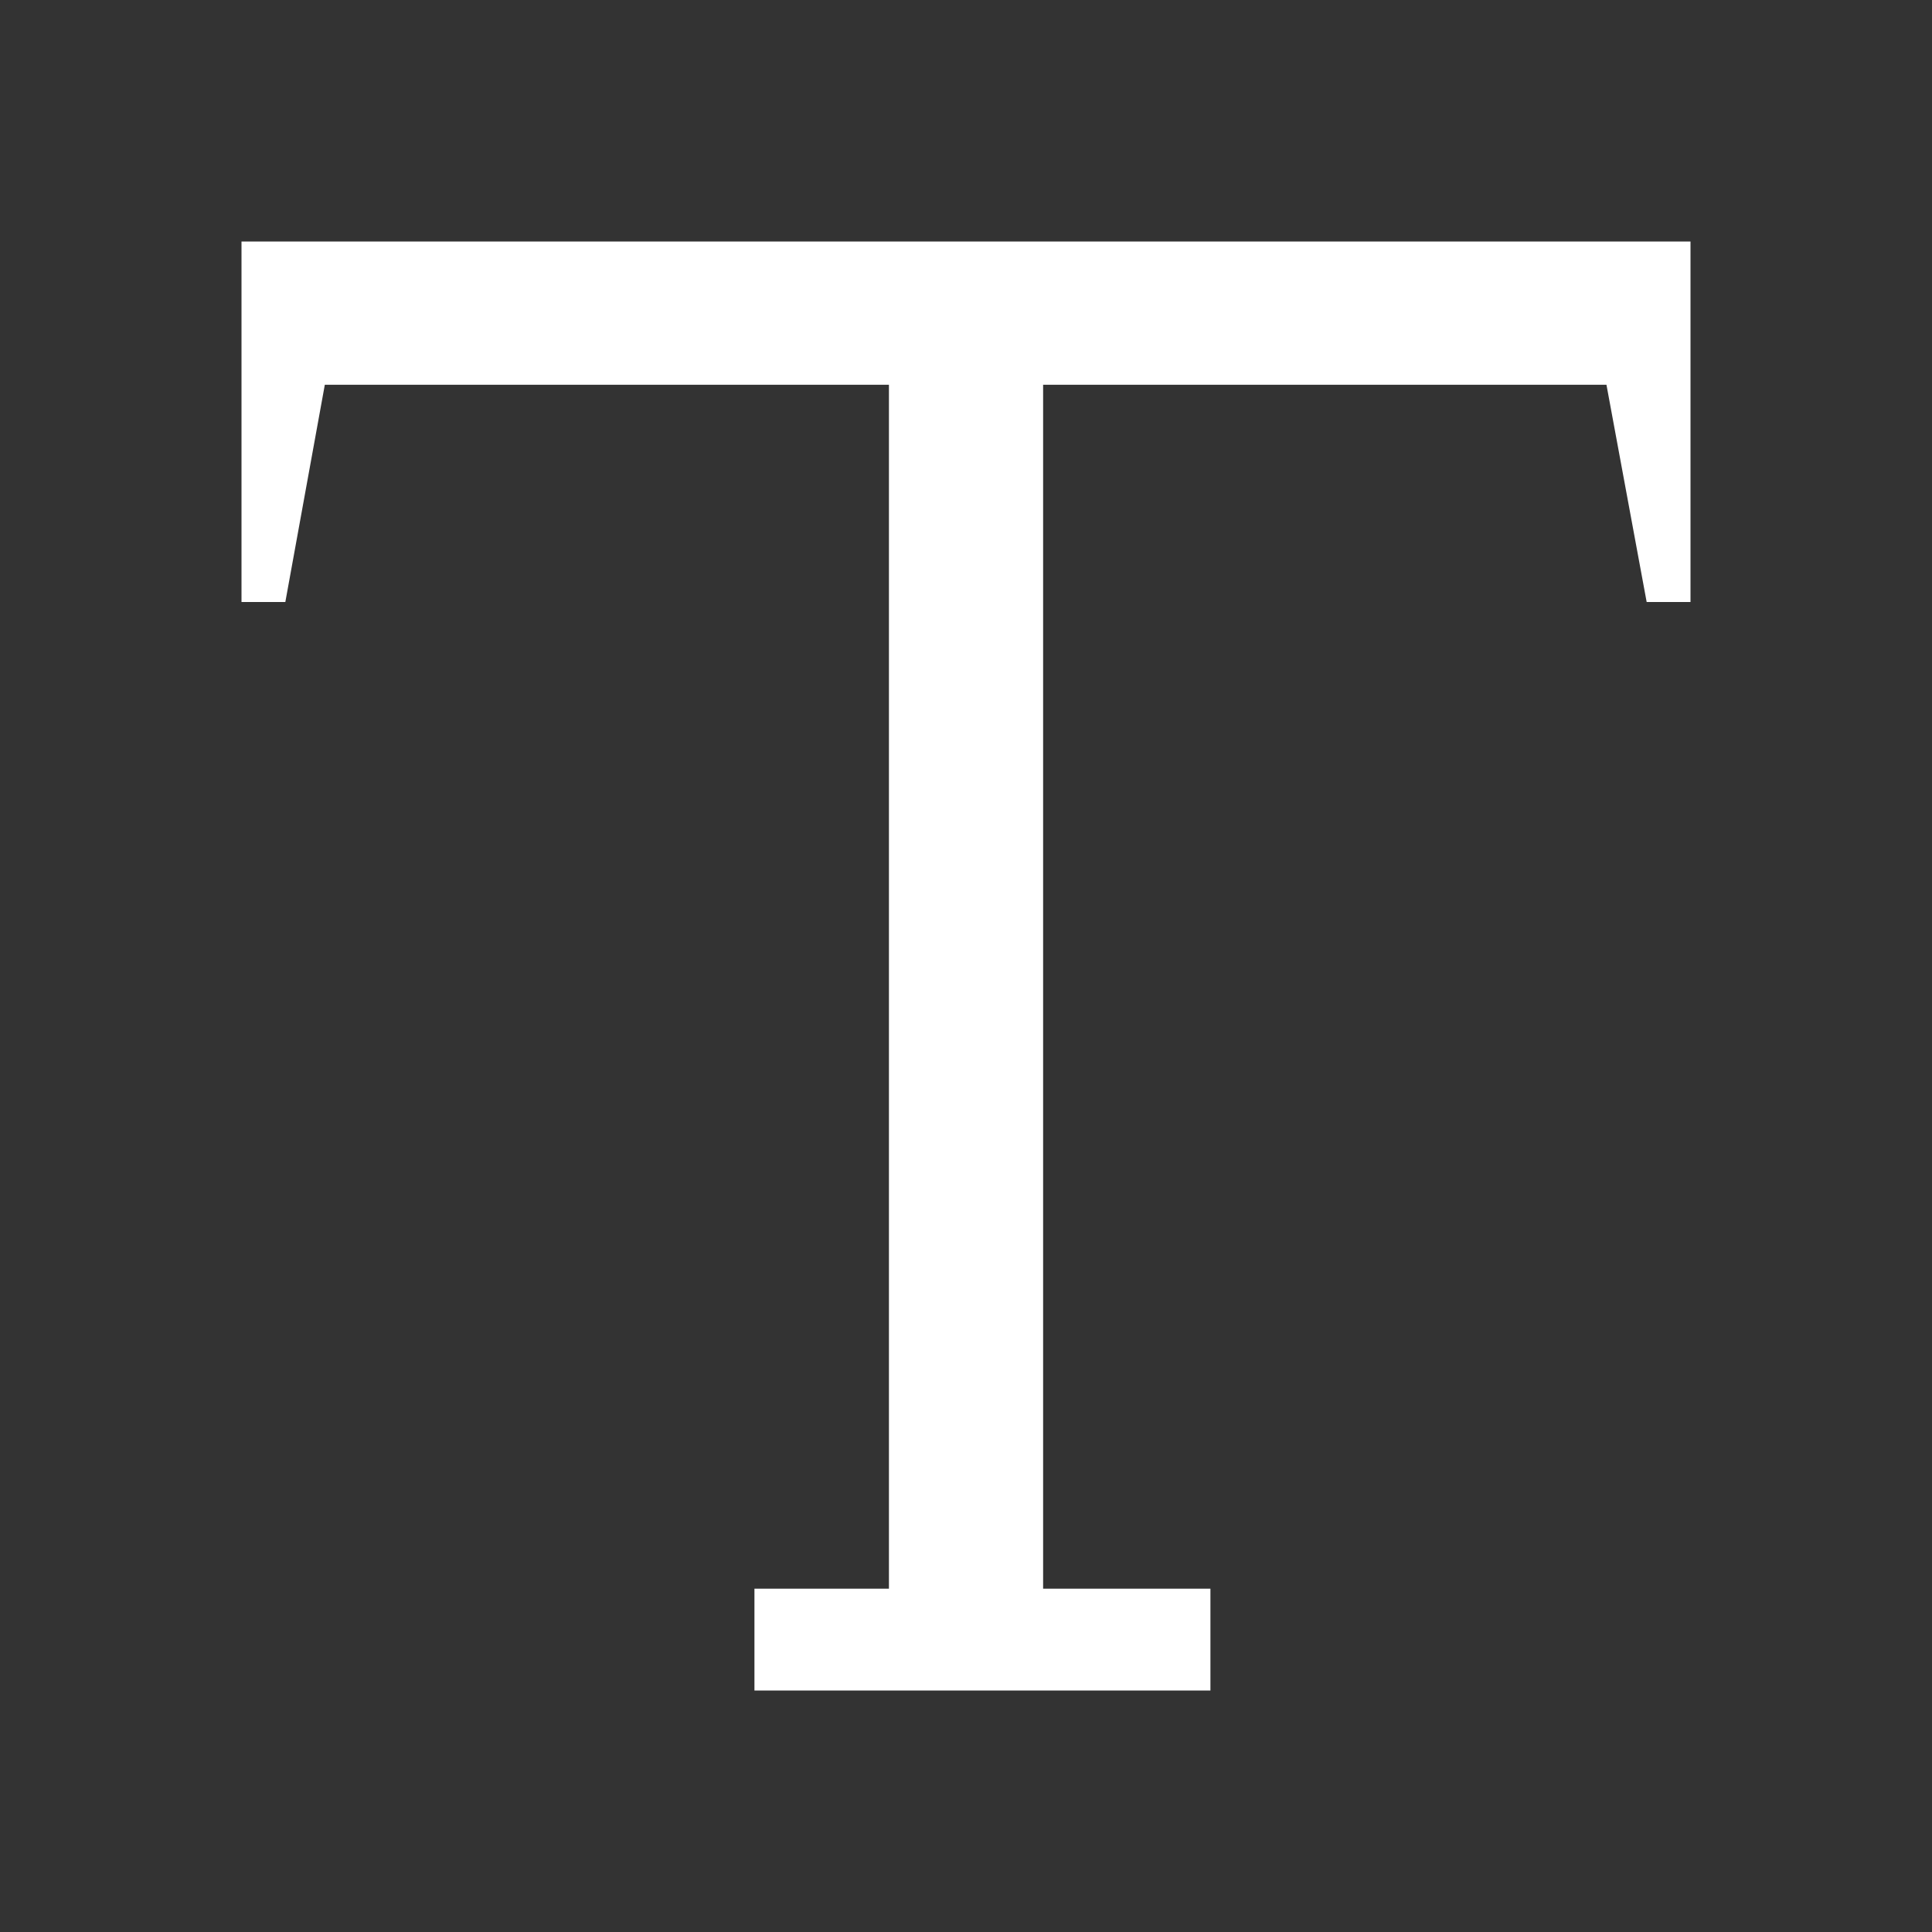 <?xml version="1.0" encoding="utf-8"?>
<svg xmlns="http://www.w3.org/2000/svg" height="48" width="48" viewBox="0 0 48 48">
  <rect x="0" y="0" width="48" height="48" fill="#333333" stroke="none"/>
  <g>
    <path id="path1" transform="rotate(0,24,24) translate(6,6) scale(1.125,1.125)  " fill="#FFFFFF" d="M0,0L2.421,0 29.579,0 32,0 32,3.164 32,7.962 31.032,7.962 30.144,3.164 17.703,3.164 17.703,29.751 21.398,29.751 21.398,32 11.328,32 11.328,29.751 14.298,29.751 14.298,3.164 1.84,3.164 0.968,7.962 0,7.962 0,3.164z" />
  </g>
</svg>